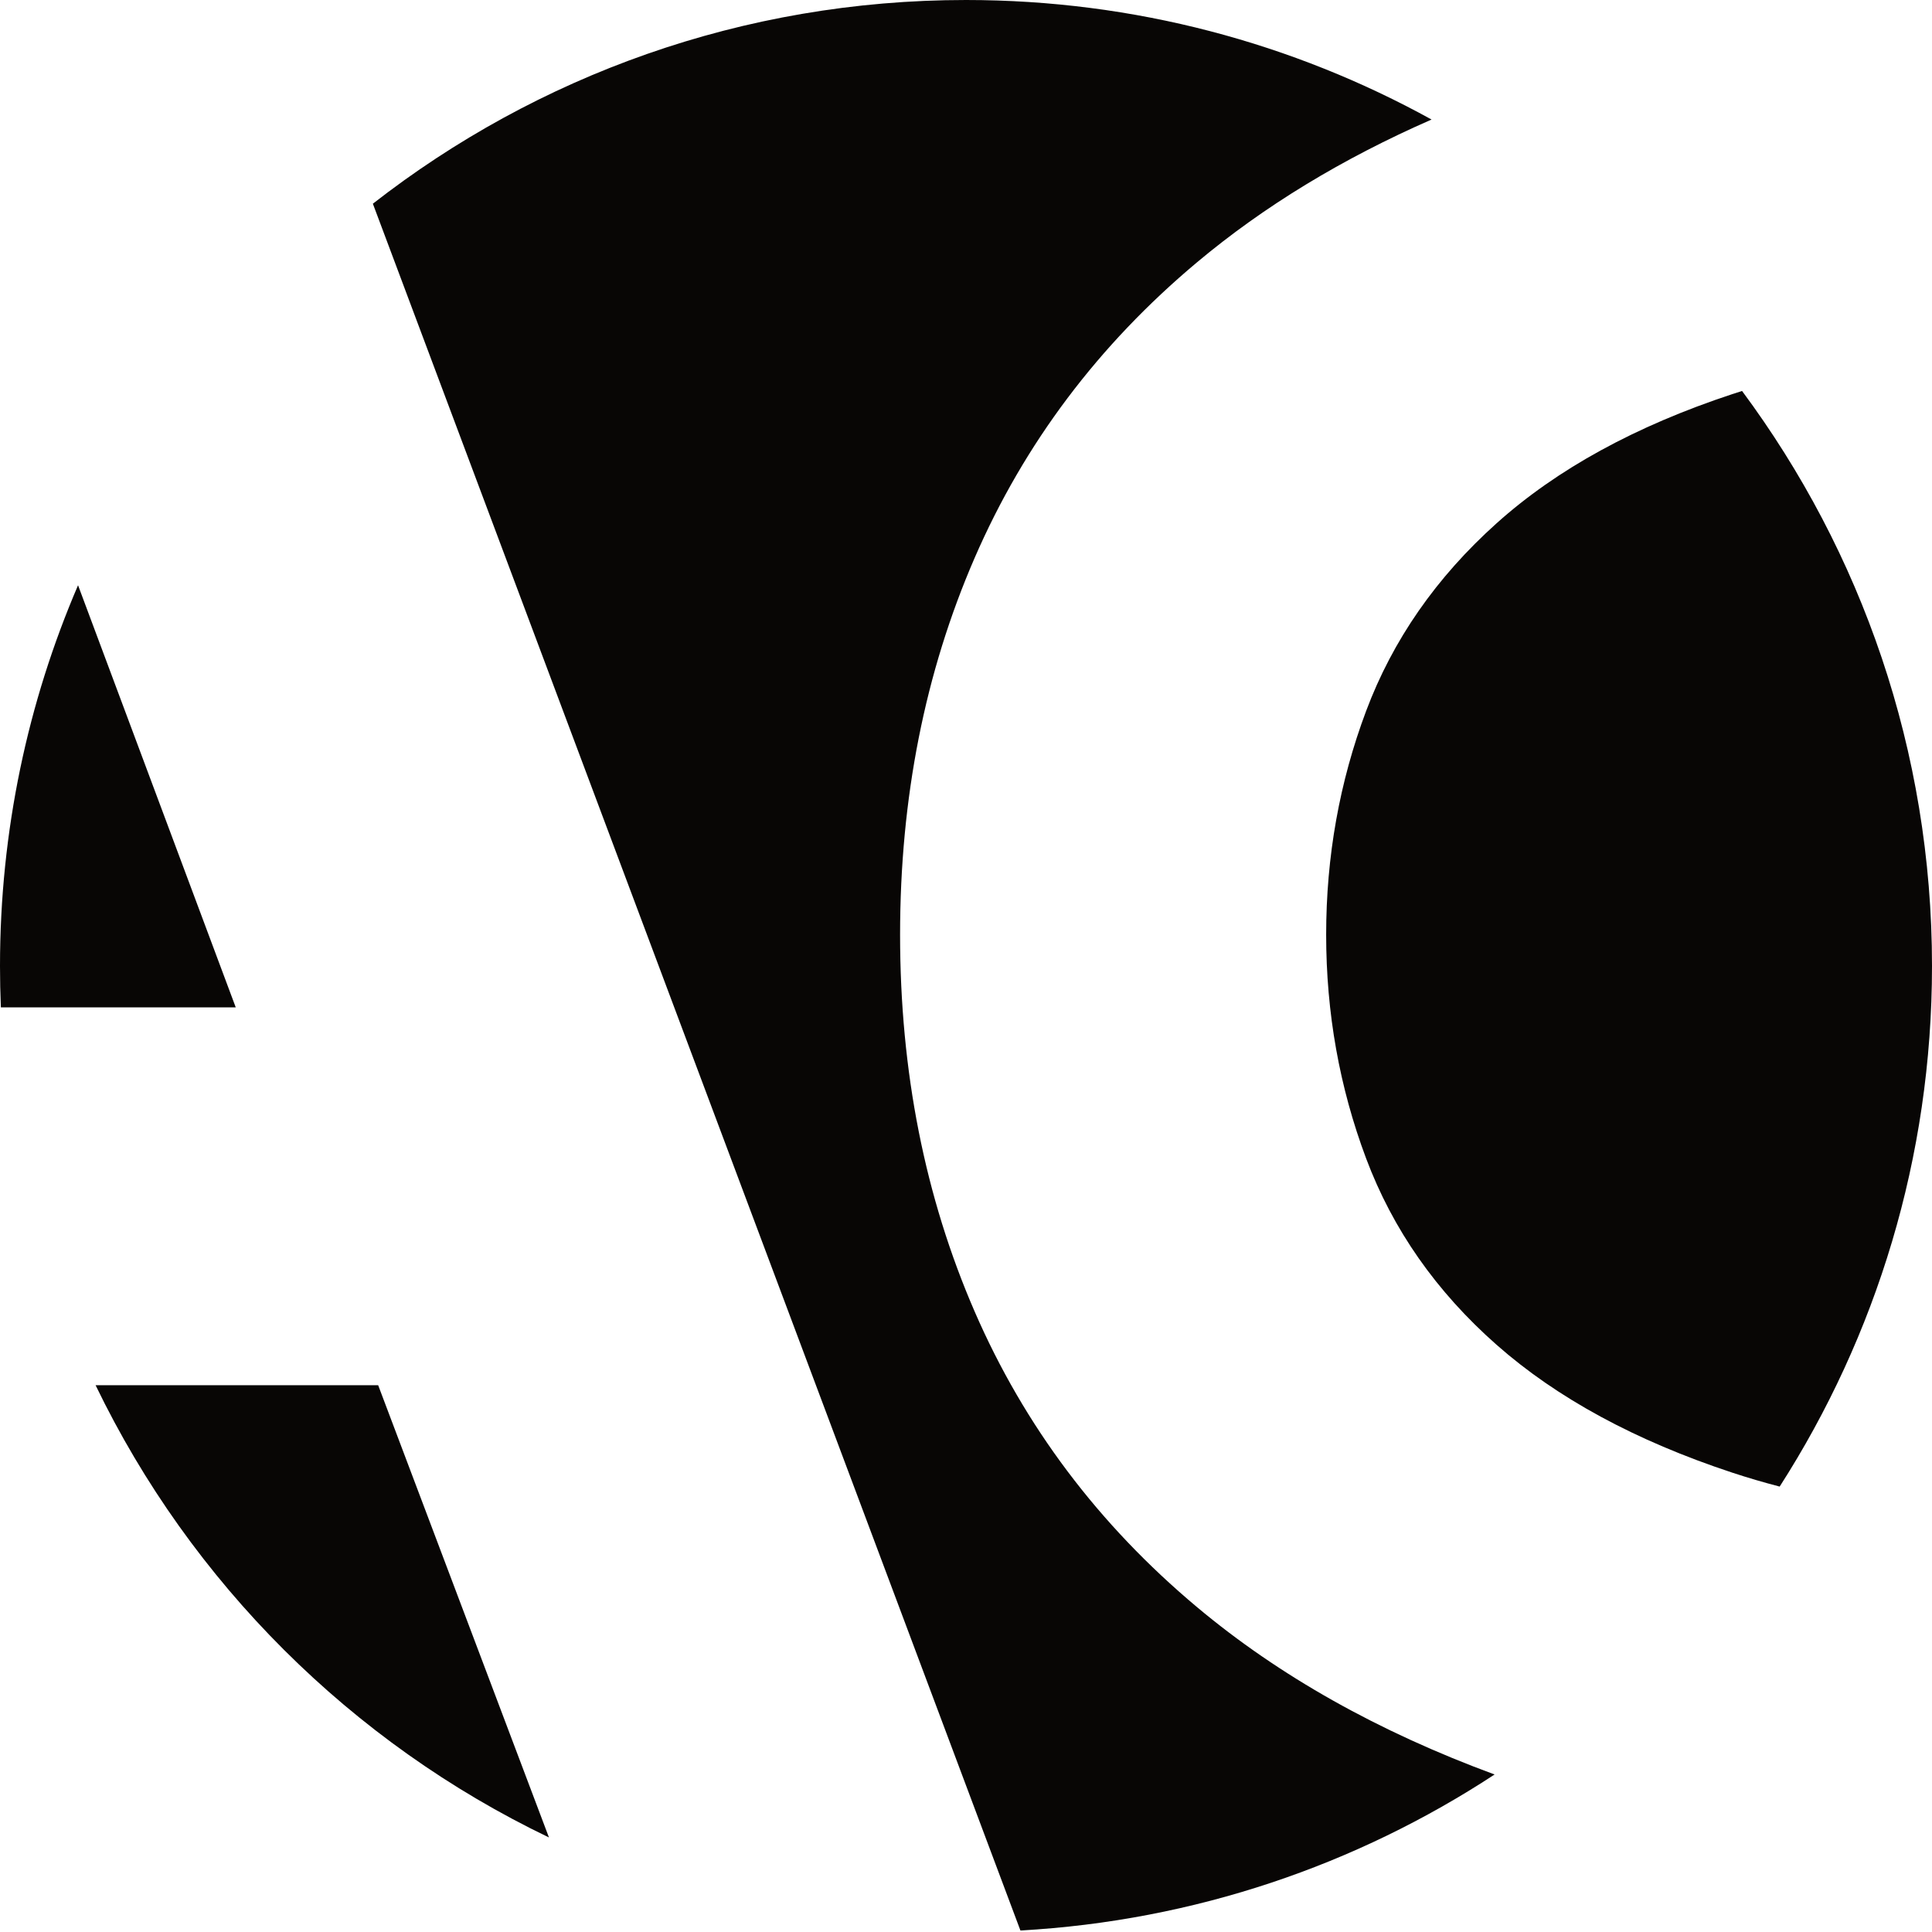 <?xml version="1.0" encoding="UTF-8" standalone="no"?>
<!DOCTYPE svg PUBLIC "-//W3C//DTD SVG 1.1//EN" "http://www.w3.org/Graphics/SVG/1.1/DTD/svg11.dtd">
<svg width="100%" height="100%" viewBox="0 0 988 988" version="1.1" xmlns="http://www.w3.org/2000/svg" xmlns:xlink="http://www.w3.org/1999/xlink" xml:space="preserve" xmlns:serif="http://www.serif.com/" style="fill-rule:evenodd;clip-rule:evenodd;stroke-linejoin:round;stroke-miterlimit:2;">
    <g transform="matrix(1,0,0,1,-622.177,-2918)">
        <g transform="matrix(1,0,0,1,-232.823,1022)">
            <path d="M1619.32,2803.45C1548.9,2849.61 1466,2878.27 1376.83,2883.23L1045.68,2000.17C1129.42,1934.9 1234.7,1896 1349,1896C1435.3,1896 1516.45,1918.18 1587.08,1957.13C1541.26,1977.2 1501.28,2001.53 1467.14,2030.14C1416.75,2072.36 1378.84,2122.74 1353.42,2181.3C1328,2239.86 1315.29,2304.09 1315.29,2374C1315.29,2443.91 1328,2508.14 1353.42,2566.7C1378.84,2625.26 1416.75,2675.65 1467.14,2717.86C1509.06,2752.99 1559.79,2781.52 1619.32,2803.45ZM1745.87,2095.94C1806.89,2178.12 1843,2279.88 1843,2390C1843,2488 1814.4,2579.37 1765.1,2656.22C1756.76,2654.05 1748.68,2651.67 1740.86,2649.09C1691.38,2632.75 1651.21,2610.96 1620.34,2583.72C1589.47,2556.49 1567.23,2524.71 1553.61,2488.39C1539.99,2452.08 1533.18,2413.95 1533.18,2374C1533.18,2334.05 1539.99,2295.92 1553.61,2259.61C1567.23,2223.29 1589.47,2191.29 1620.34,2163.6C1651.21,2135.91 1691.38,2113.89 1740.86,2097.55C1742.52,2097 1744.19,2096.47 1745.87,2095.94ZM1135.73,2835.65C1034.68,2787.16 952.624,2705.3 903.886,2604.38L1048.39,2604.38L1135.73,2835.65ZM855.446,2411.16C855.15,2404.15 855,2397.09 855,2390C855,2320.88 869.229,2255.05 894.914,2195.29L975.558,2411.16L855.446,2411.16Z" style="fill:rgb(8,6,5);"/>
        </g>
    </g>
</svg>
